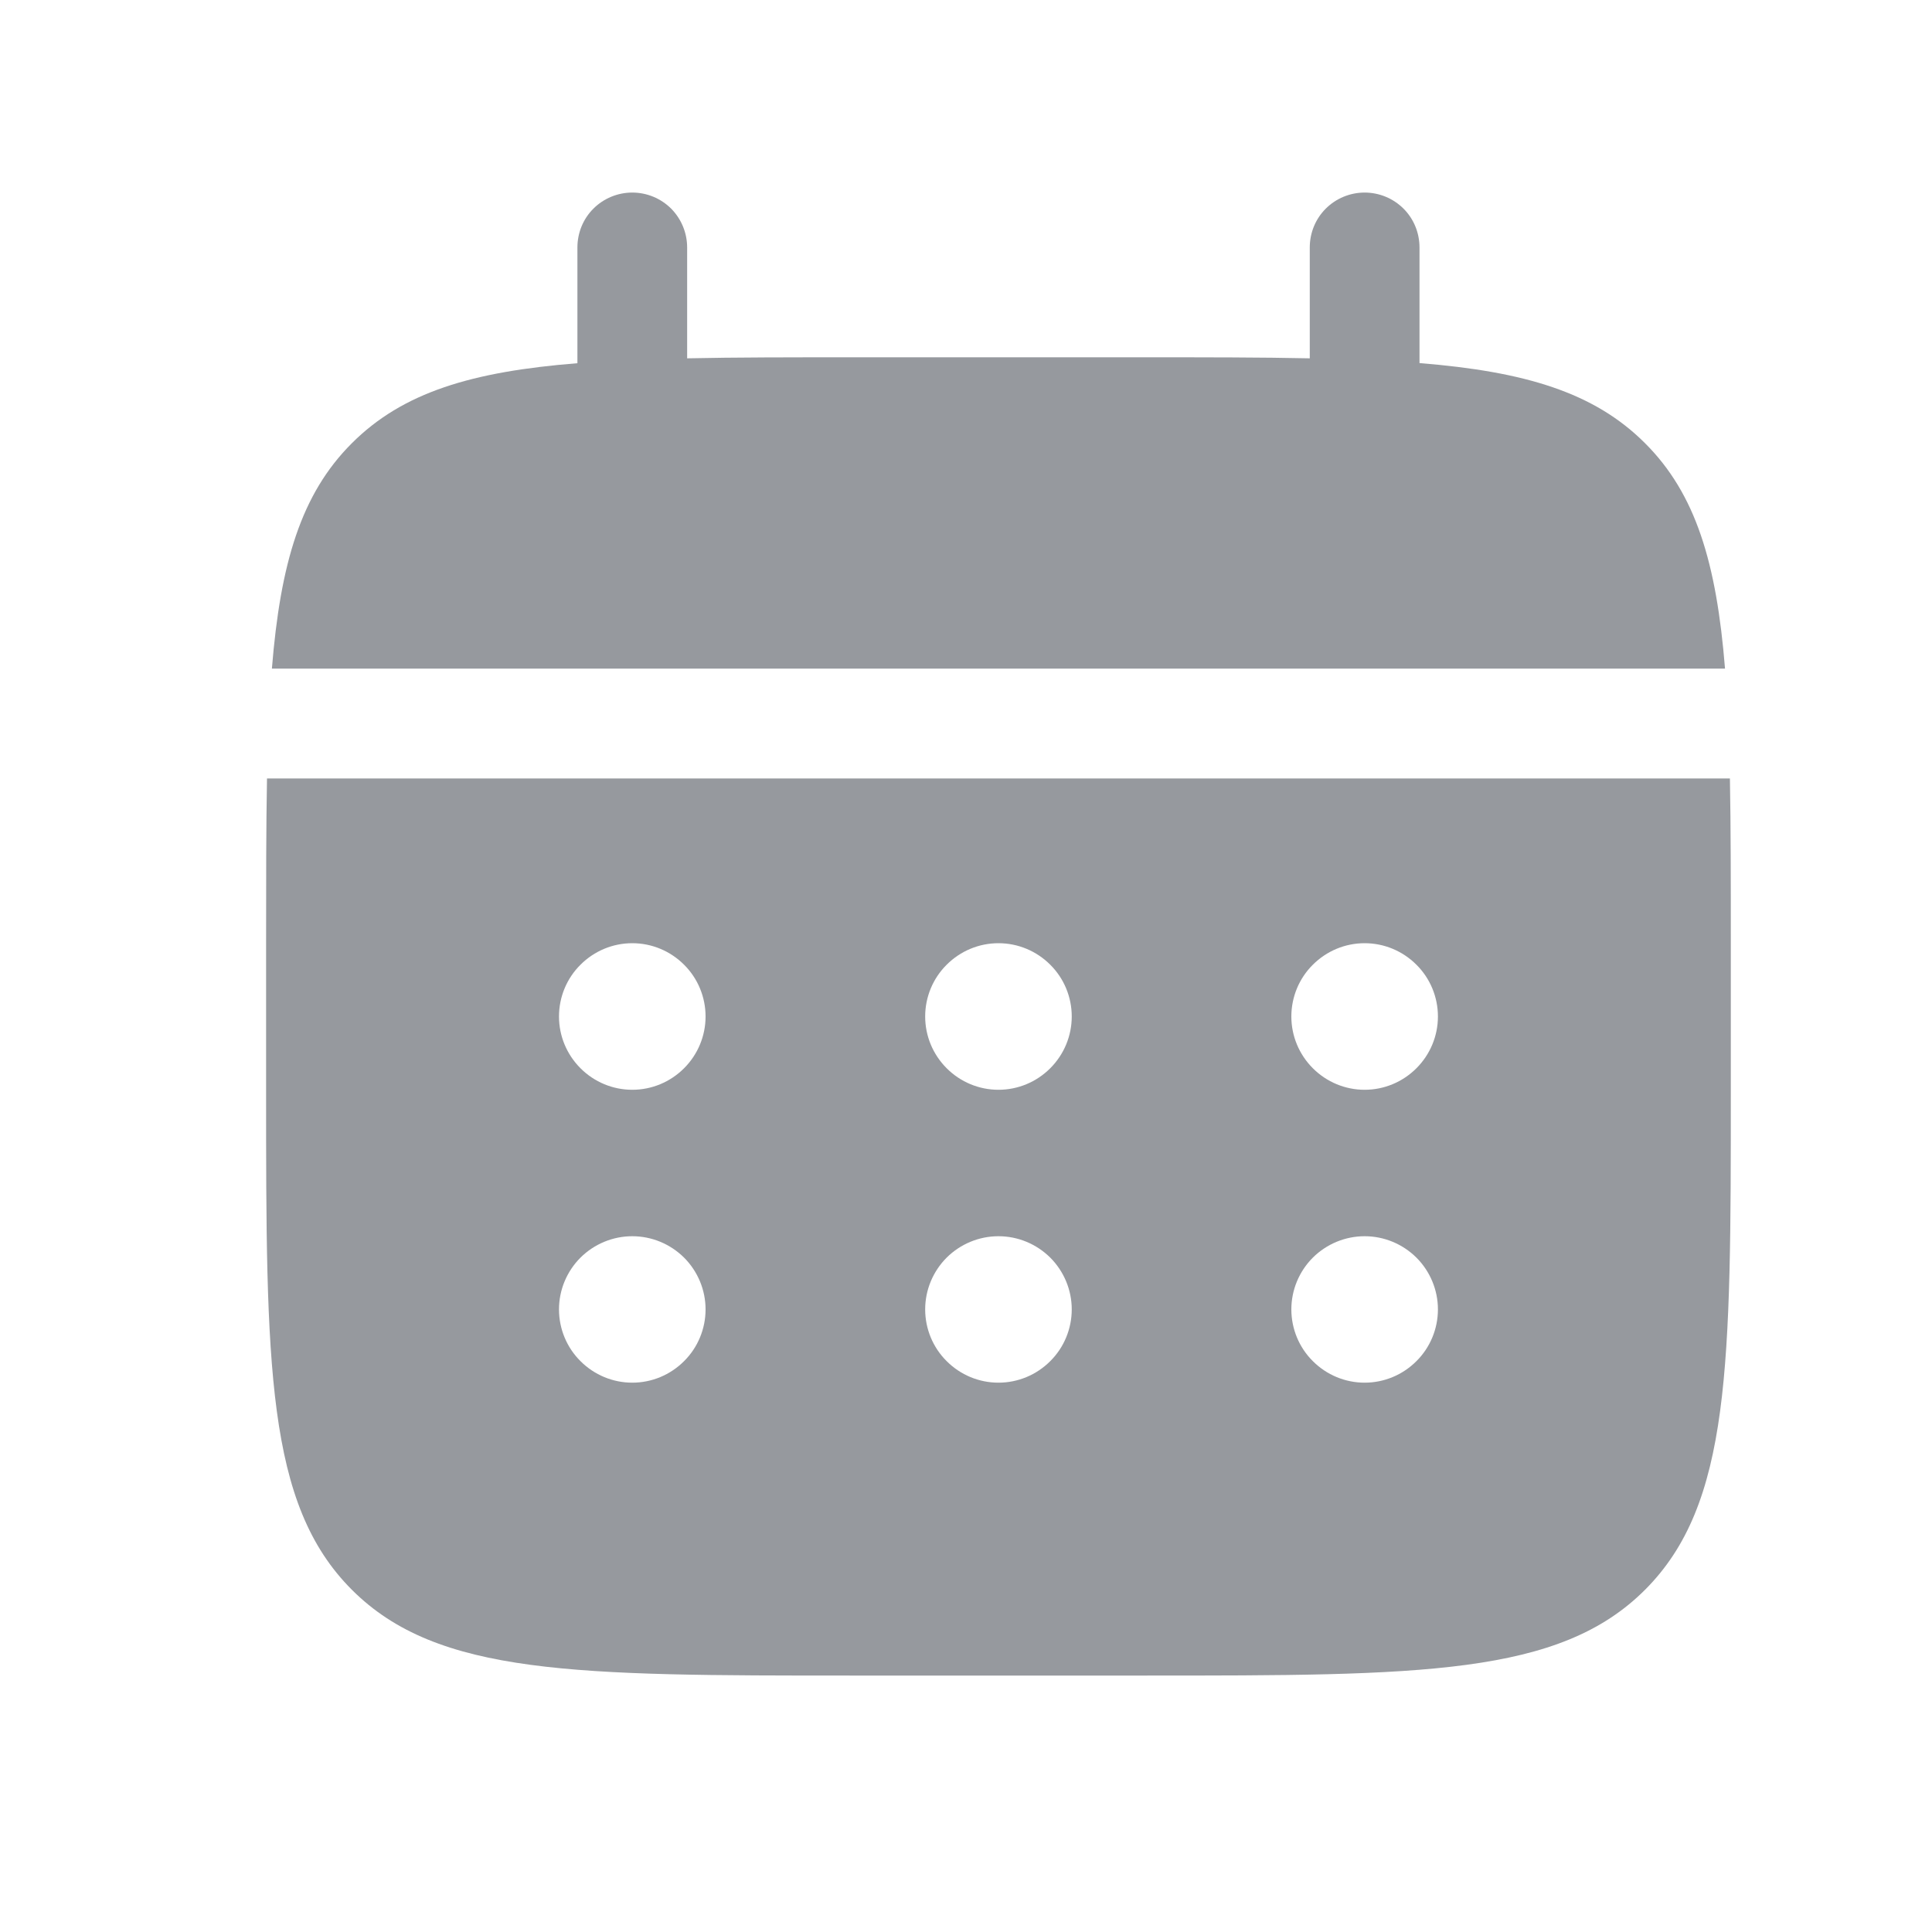 <svg width="15" height="15" viewBox="0 0 15 15" fill="none" xmlns="http://www.w3.org/2000/svg">
<path d="M5.335 1.922C5.335 1.808 5.29 1.7 5.211 1.62C5.131 1.54 5.022 1.495 4.909 1.495C4.796 1.495 4.687 1.54 4.607 1.62C4.527 1.7 4.483 1.808 4.483 1.922V2.82C3.664 2.885 3.127 3.046 2.732 3.441C2.337 3.835 2.177 4.373 2.111 5.191H13.393C13.327 4.372 13.167 3.835 12.772 3.441C12.377 3.046 11.84 2.885 11.021 2.819V1.922C11.021 1.808 10.977 1.7 10.897 1.62C10.817 1.54 10.708 1.495 10.595 1.495C10.482 1.495 10.373 1.54 10.293 1.62C10.213 1.7 10.169 1.808 10.169 1.922V2.782C9.79 2.774 9.366 2.774 8.889 2.774H6.615C6.138 2.774 5.714 2.774 5.335 2.782V1.922Z" fill="#96999E"/>
<path fill-rule="evenodd" clip-rule="evenodd" d="M2.066 7.323C2.066 6.846 2.066 6.422 2.073 6.044H13.431C13.438 6.422 13.438 6.846 13.438 7.323V8.461C13.438 10.605 13.438 11.677 12.772 12.343C12.106 13.009 11.034 13.009 8.889 13.009H6.615C4.471 13.009 3.398 13.009 2.732 12.343C2.066 11.677 2.066 10.605 2.066 8.461V7.323ZM10.595 8.461C10.746 8.461 10.89 8.401 10.997 8.294C11.104 8.187 11.164 8.043 11.164 7.892C11.164 7.741 11.104 7.596 10.997 7.49C10.89 7.383 10.746 7.323 10.595 7.323C10.444 7.323 10.3 7.383 10.193 7.49C10.086 7.596 10.026 7.741 10.026 7.892C10.026 8.043 10.086 8.187 10.193 8.294C10.3 8.401 10.444 8.461 10.595 8.461ZM10.595 10.735C10.746 10.735 10.89 10.675 10.997 10.568C11.104 10.462 11.164 10.317 11.164 10.166C11.164 10.016 11.104 9.871 10.997 9.764C10.89 9.658 10.746 9.598 10.595 9.598C10.444 9.598 10.3 9.658 10.193 9.764C10.086 9.871 10.026 10.016 10.026 10.166C10.026 10.317 10.086 10.462 10.193 10.568C10.3 10.675 10.444 10.735 10.595 10.735ZM8.321 7.892C8.321 8.043 8.261 8.187 8.154 8.294C8.047 8.401 7.903 8.461 7.752 8.461C7.601 8.461 7.457 8.401 7.35 8.294C7.243 8.187 7.183 8.043 7.183 7.892C7.183 7.741 7.243 7.596 7.35 7.49C7.457 7.383 7.601 7.323 7.752 7.323C7.903 7.323 8.047 7.383 8.154 7.49C8.261 7.596 8.321 7.741 8.321 7.892ZM8.321 10.166C8.321 10.317 8.261 10.462 8.154 10.568C8.047 10.675 7.903 10.735 7.752 10.735C7.601 10.735 7.457 10.675 7.35 10.568C7.243 10.462 7.183 10.317 7.183 10.166C7.183 10.016 7.243 9.871 7.35 9.764C7.457 9.658 7.601 9.598 7.752 9.598C7.903 9.598 8.047 9.658 8.154 9.764C8.261 9.871 8.321 10.016 8.321 10.166ZM4.909 8.461C5.06 8.461 5.204 8.401 5.311 8.294C5.418 8.187 5.478 8.043 5.478 7.892C5.478 7.741 5.418 7.596 5.311 7.49C5.204 7.383 5.06 7.323 4.909 7.323C4.758 7.323 4.614 7.383 4.507 7.49C4.4 7.596 4.34 7.741 4.34 7.892C4.34 8.043 4.4 8.187 4.507 8.294C4.614 8.401 4.758 8.461 4.909 8.461ZM4.909 10.735C5.06 10.735 5.204 10.675 5.311 10.568C5.418 10.462 5.478 10.317 5.478 10.166C5.478 10.016 5.418 9.871 5.311 9.764C5.204 9.658 5.06 9.598 4.909 9.598C4.758 9.598 4.614 9.658 4.507 9.764C4.4 9.871 4.34 10.016 4.34 10.166C4.34 10.317 4.4 10.462 4.507 10.568C4.614 10.675 4.758 10.735 4.909 10.735Z" fill="#96999E"/>
</svg>
